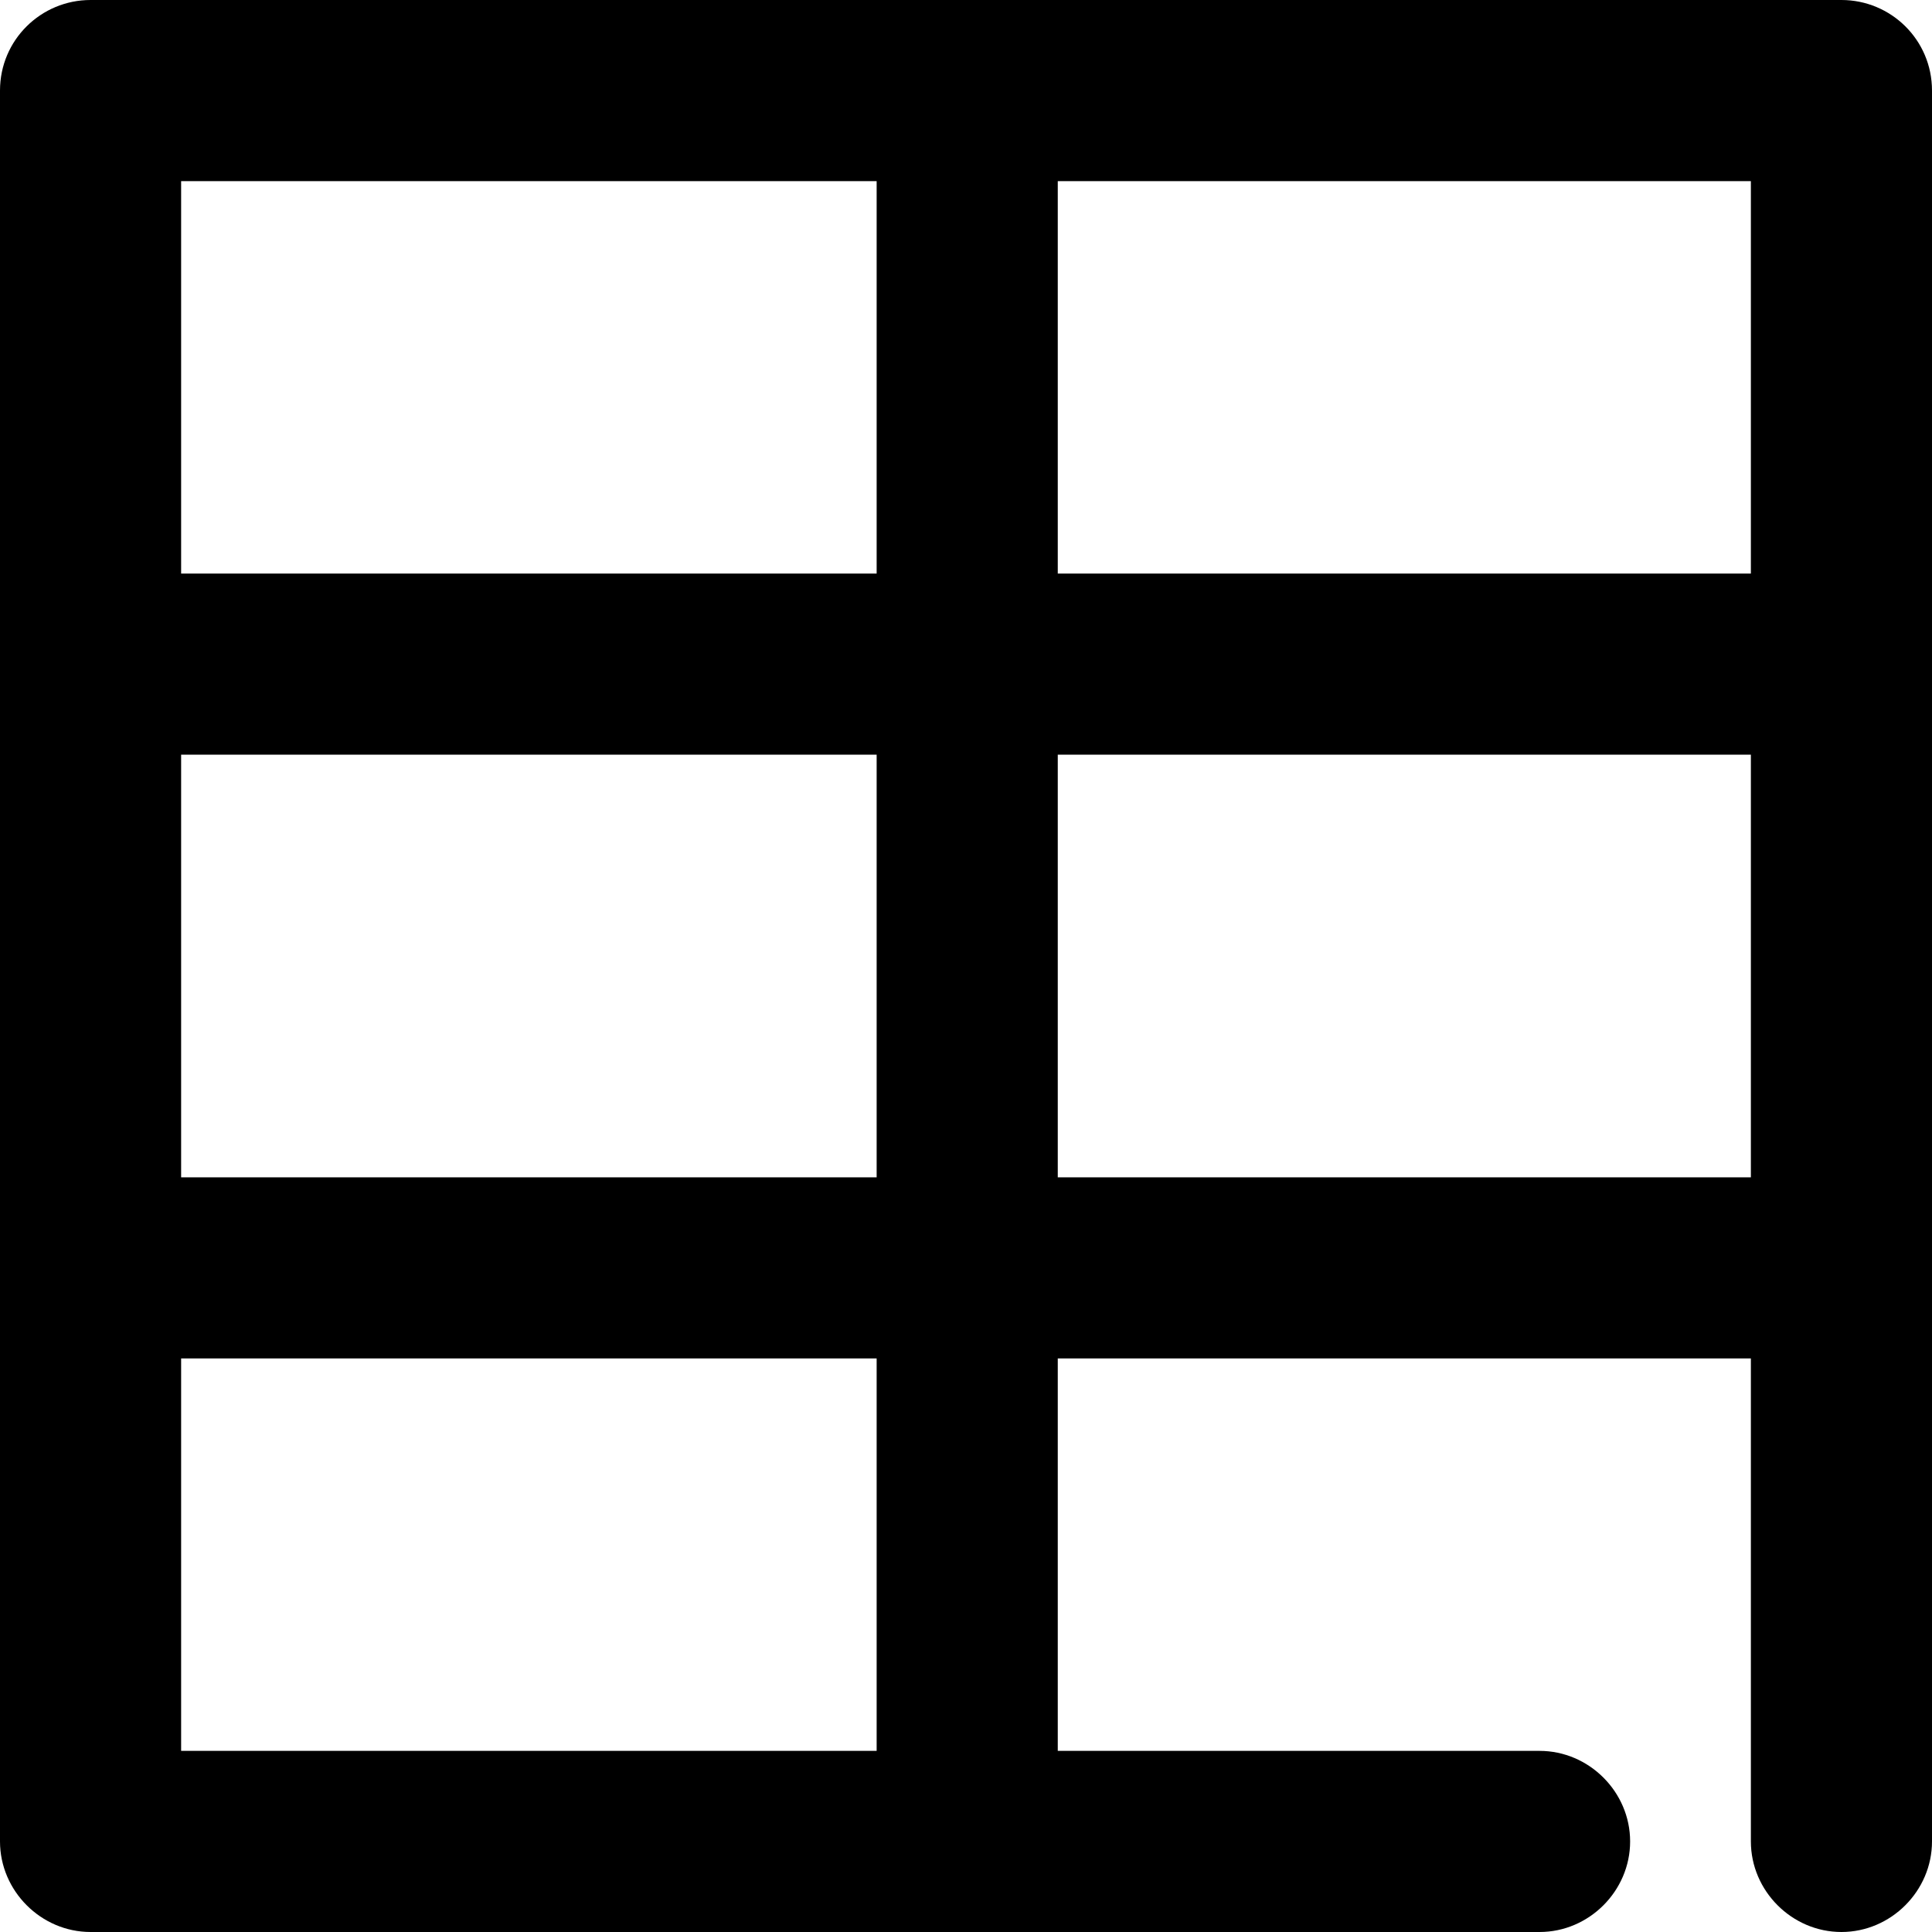 <svg viewBox="0 0 16 16" xmlns="http://www.w3.org/2000/svg"><path d="M15.25 0H0.75C0.34 0 0 0.33 0 0.75V15.25C0 15.66 0.34 16 0.75 16H12.75C13.16 16 13.5 15.66 13.5 15.25C13.5 14.84 13.16 14.5 12.75 14.5H8.76V11.25H14.5V15.25C14.5 15.66 14.84 16 15.25 16C15.66 16 16 15.66 16 15.25V0.75C16 0.33 15.66 0 15.25 0ZM14.5 4.75H8.76V1.5H14.5V4.75ZM7.26 1.5V4.75H1.5V1.5H7.26ZM1.5 6.25H7.26V9.75H1.5V6.25ZM7.26 14.5H1.5V11.25H7.26V14.5ZM8.76 9.75V6.25H14.5V9.75H8.76Z"/></svg>
